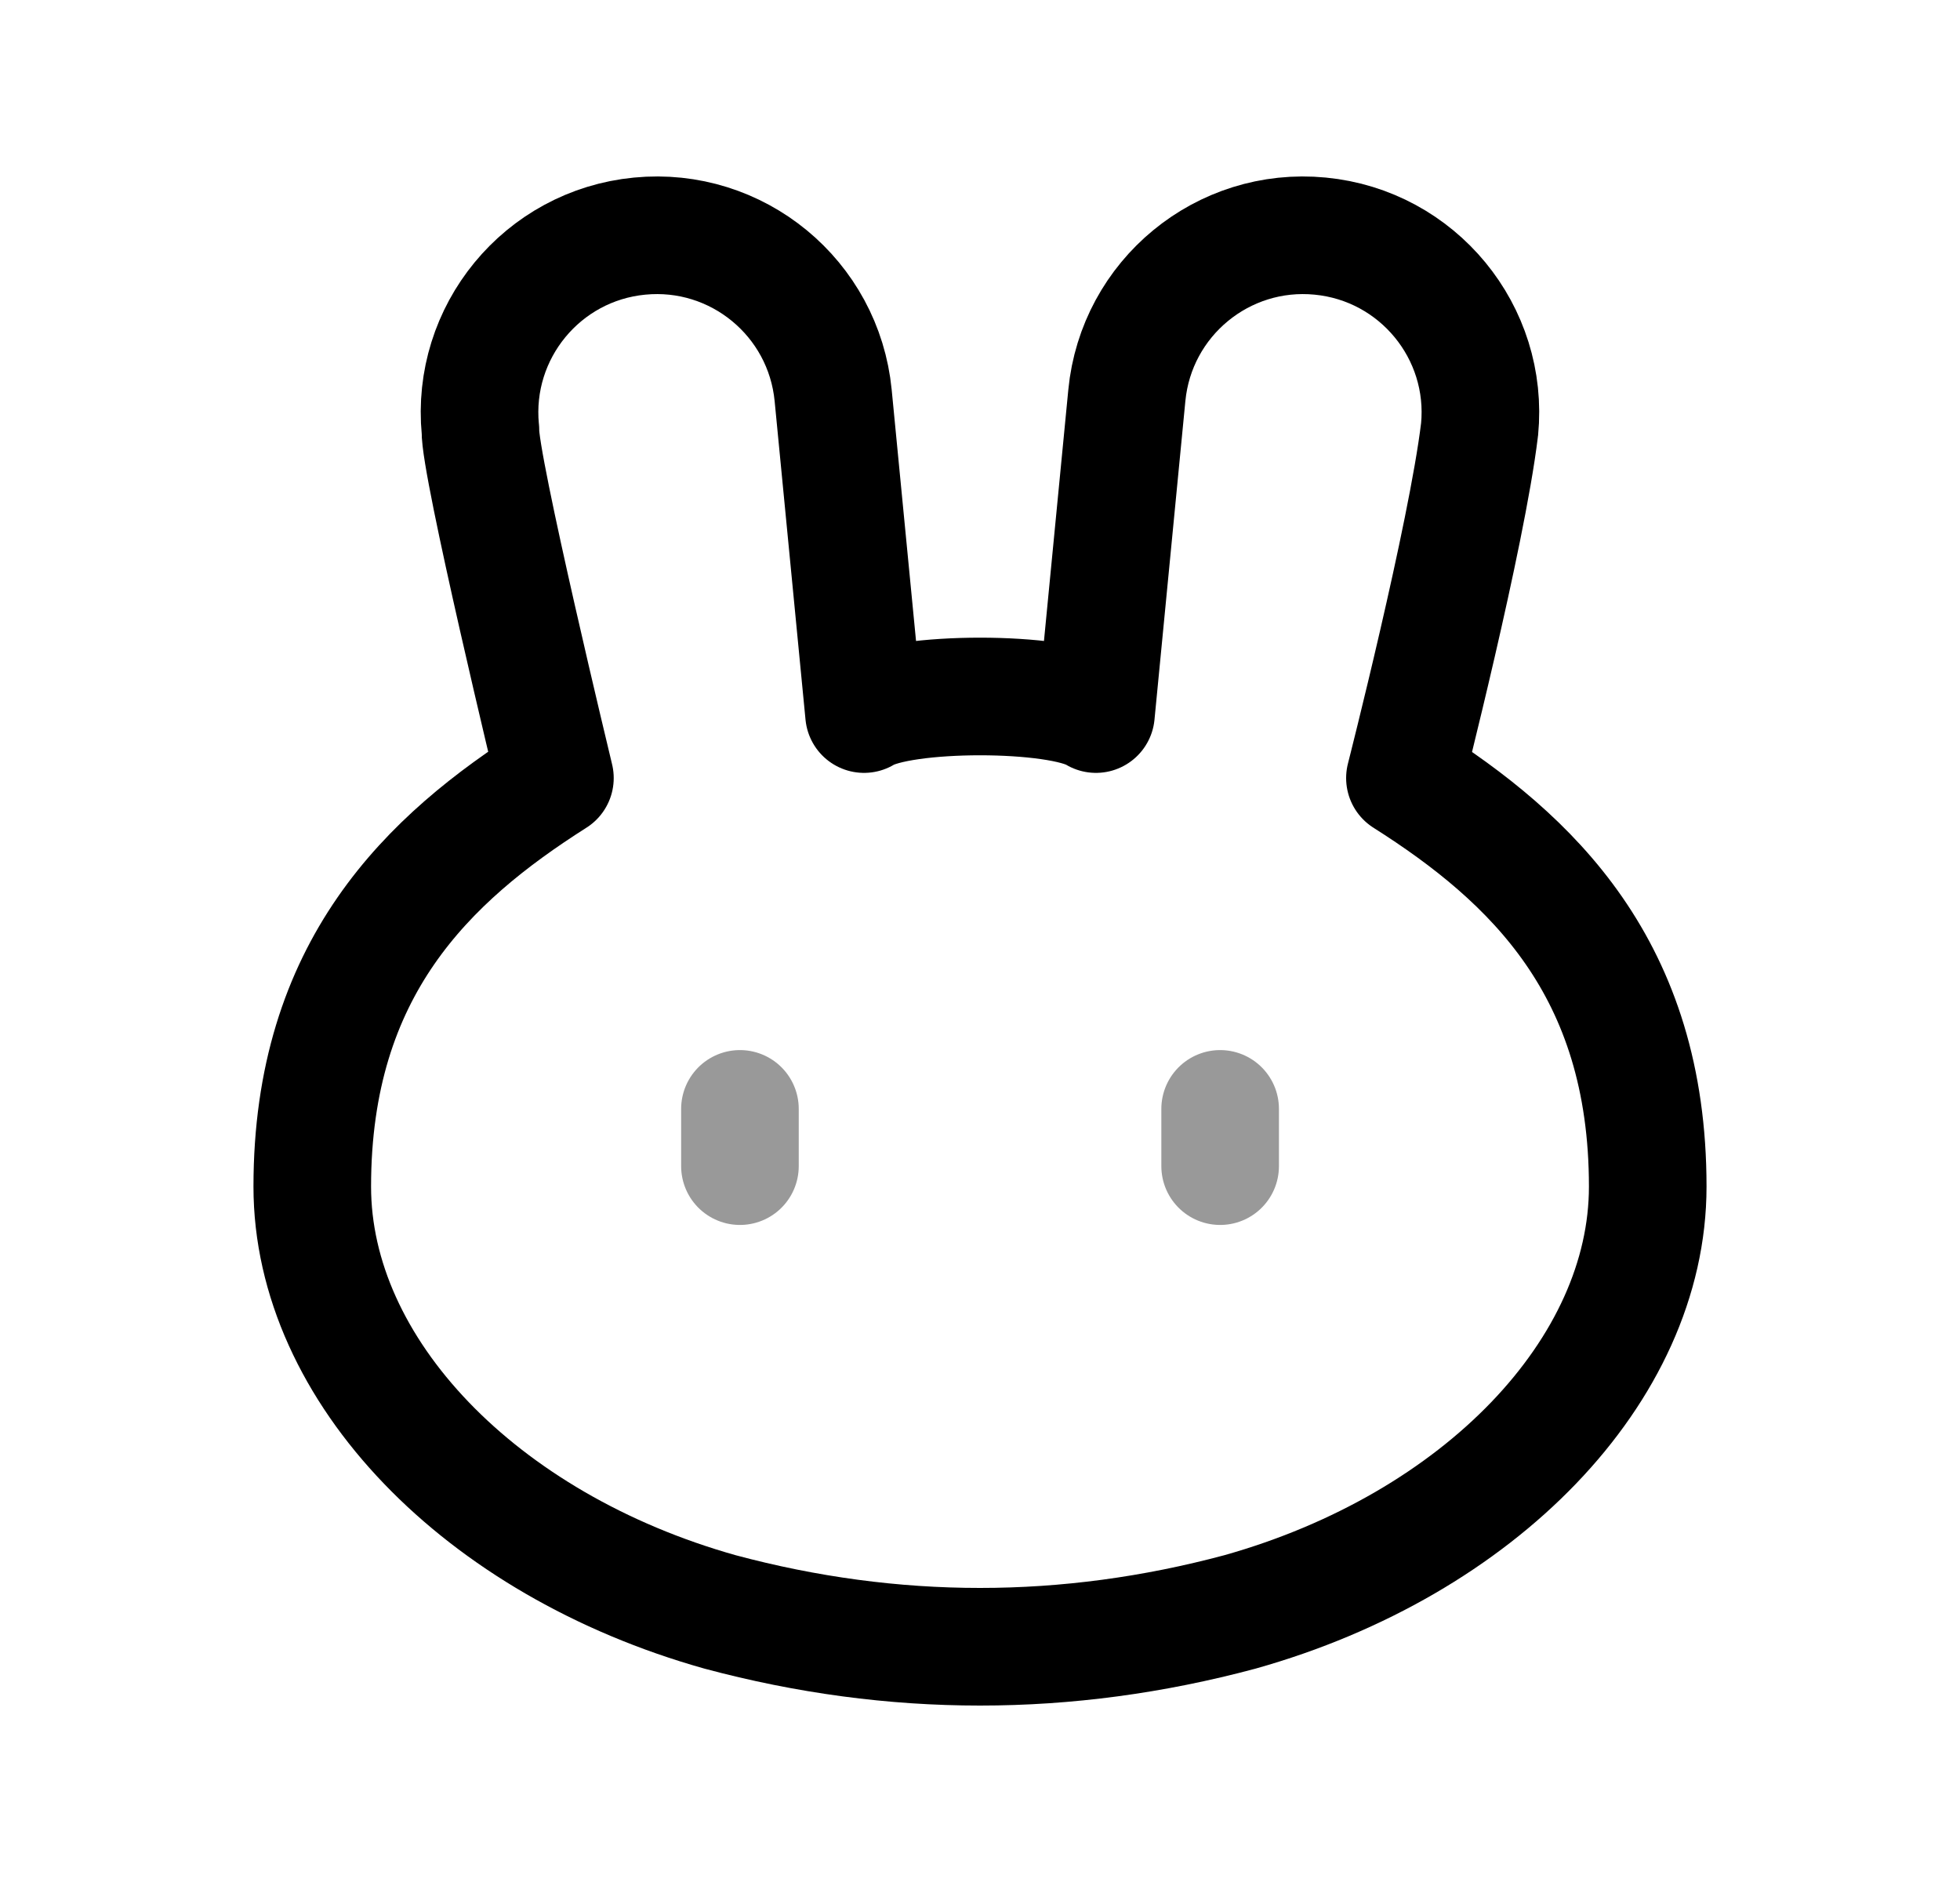 <svg width="25" height="24" viewBox="0 0 25 24" fill="none" xmlns="http://www.w3.org/2000/svg">
<path d="M21.017 15.132C21.017 17.474 18.872 19.697 15.815 20.556C13.605 21.148 11.395 21.148 9.185 20.556C6.128 19.697 3.983 17.474 3.983 15.132C3.983 12.351 5.456 10.951 7.078 9.922C7.078 9.922 6.108 5.906 6.128 5.483L6.127 5.478C6.007 4.236 6.916 3.131 8.158 3.011C9.402 2.89 10.506 3.8 10.627 5.042L11.021 9.106C11.503 8.807 13.497 8.807 13.979 9.106L14.373 5.042C14.493 3.8 15.598 2.89 16.84 3.011C18.083 3.131 18.993 4.236 18.872 5.478L18.871 5.483C18.708 6.833 17.92 9.922 17.92 9.922C19.544 10.951 21.017 12.351 21.017 15.132Z" stroke="black" stroke-width="1.5" stroke-linecap="round" stroke-linejoin="round"/>
<path opacity="0.4" d="M15.563 14.871V14.141M9.438 14.871V14.141" stroke="black" stroke-width="1.5" stroke-linecap="round" stroke-linejoin="round"/>
</svg>